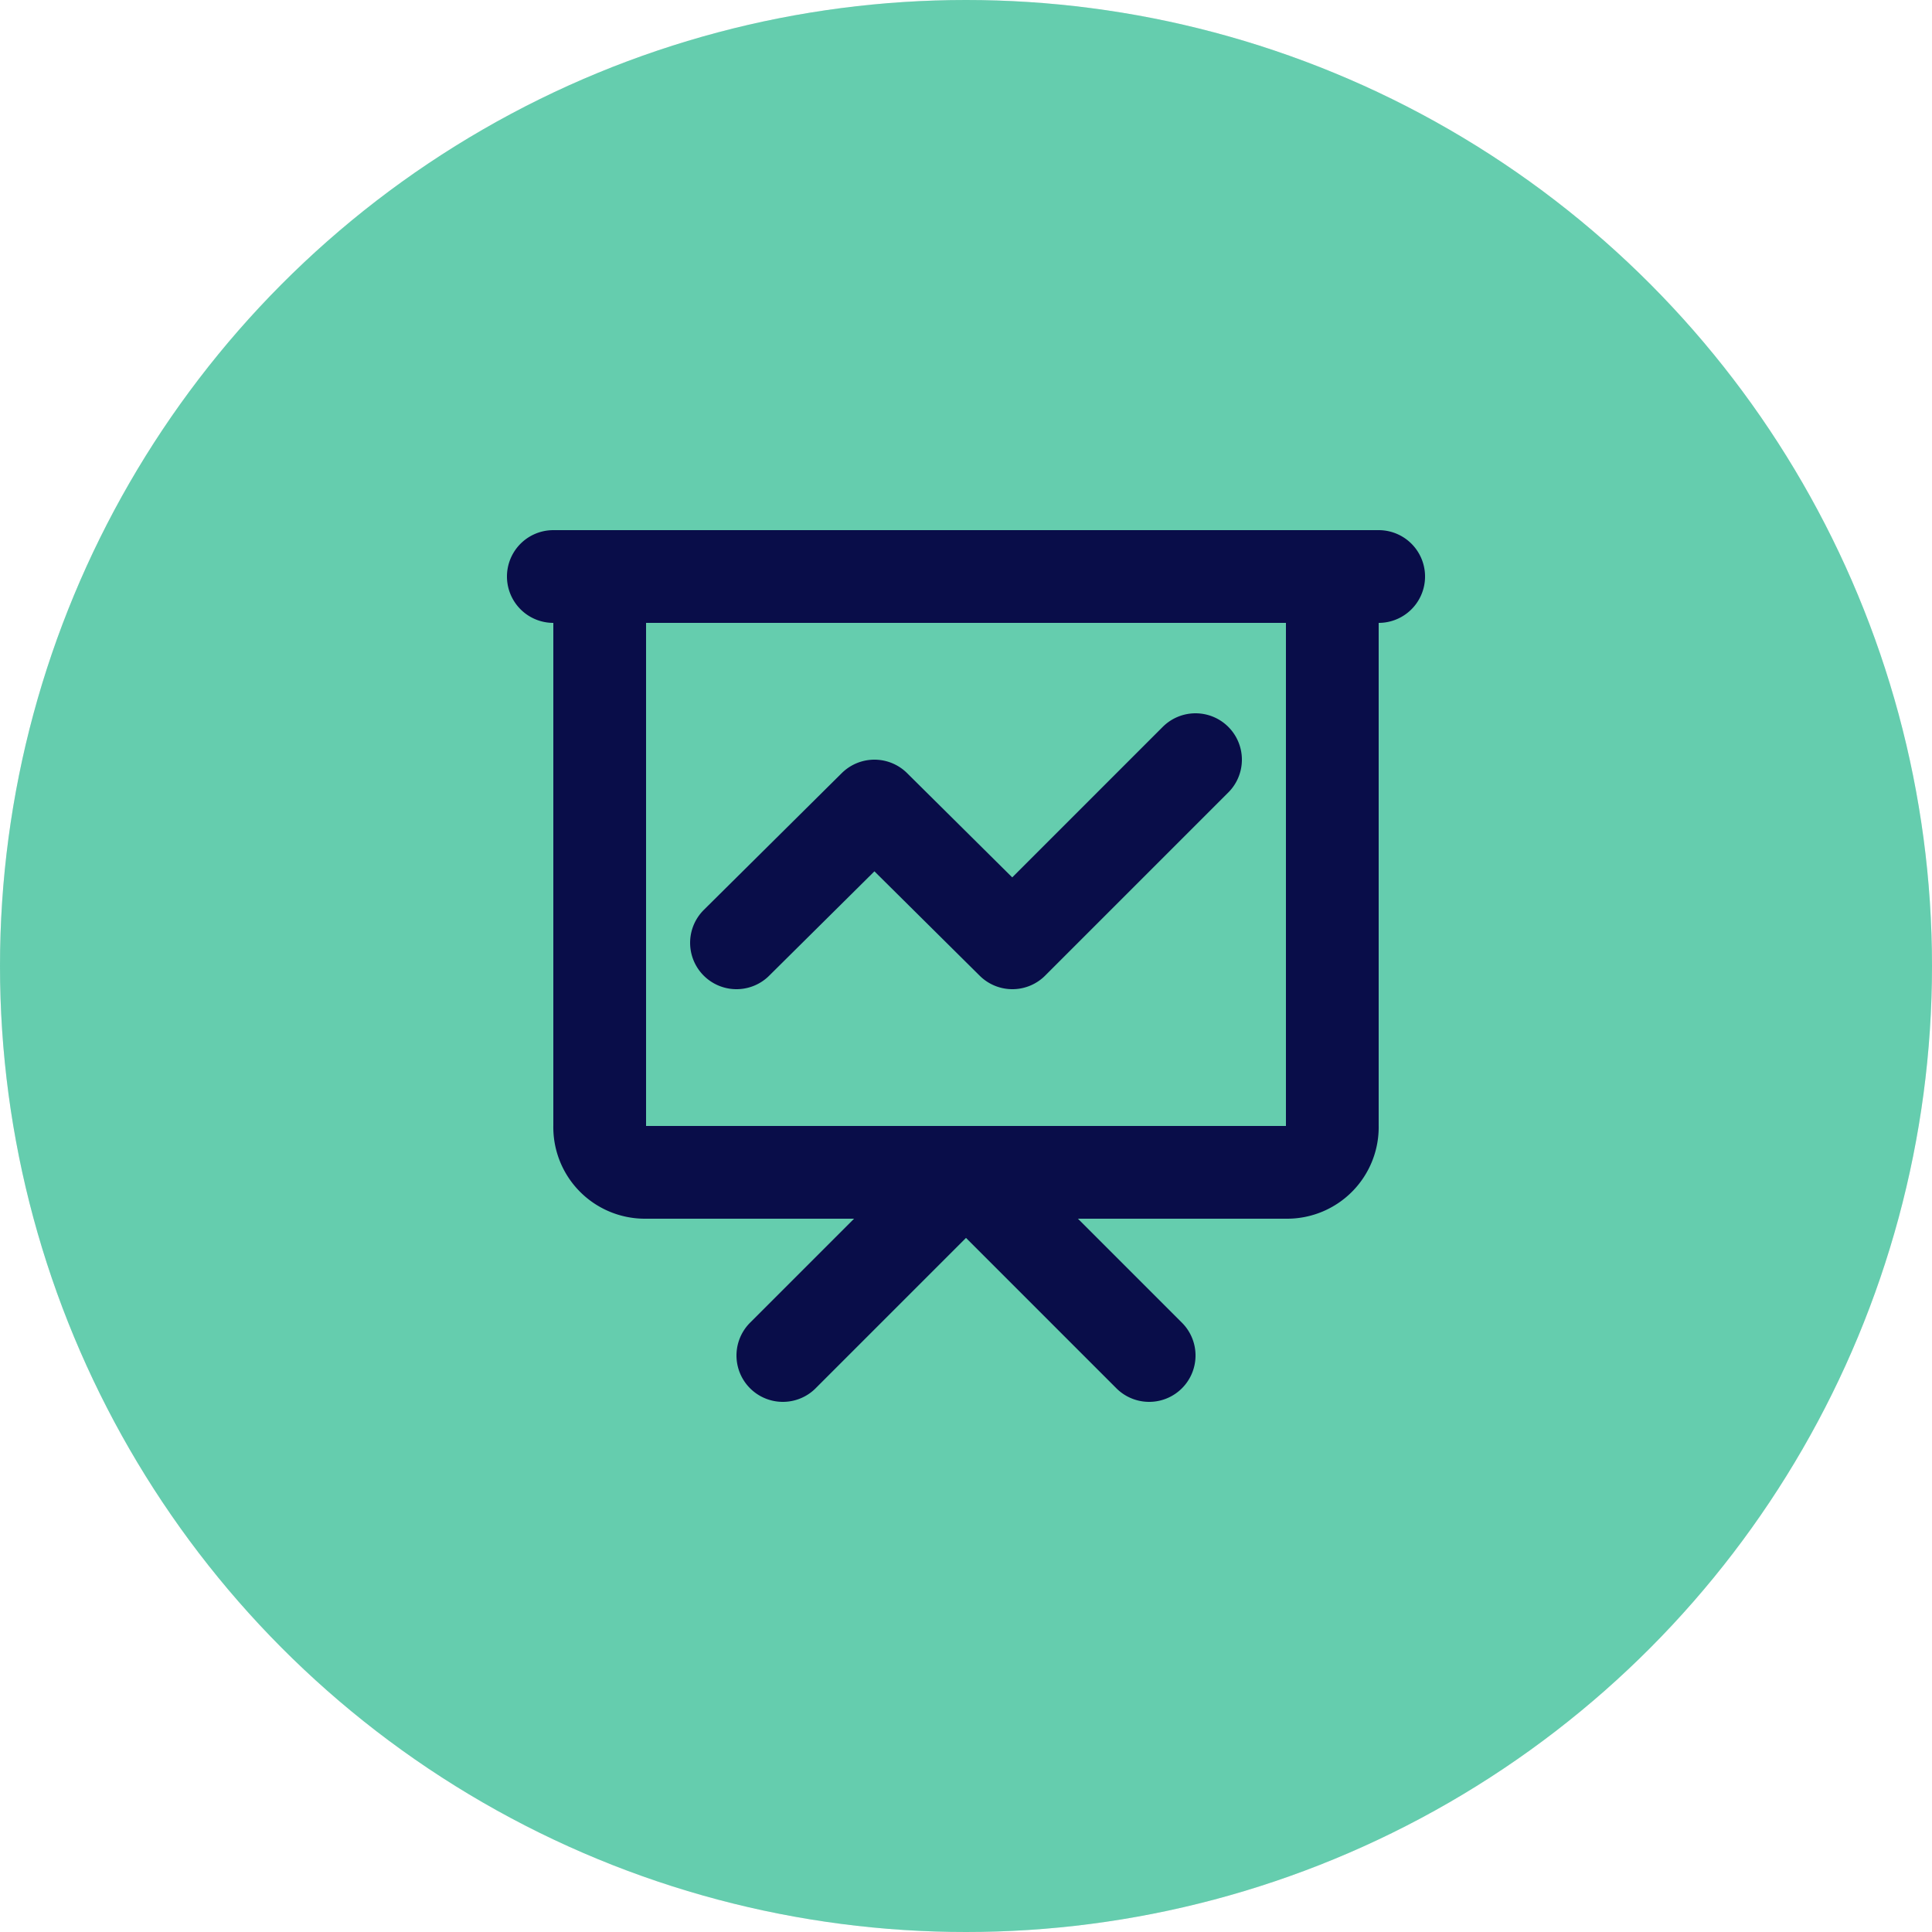 
<svg xmlns="http://www.w3.org/2000/svg"
     class="svg-snoweb svg-theme-light"
     x="0"
     y="0"
     width="100%"
     height="100%"
     viewBox="0 0 100 100"
     preserveAspectRatio="xMidYMid meet"
>
<defs>
    <style>
        
            
            
            
        

        .svg-fill-primary {
            fill: #090D49;
        }

        .svg-fill-secondary {
            fill: #65CDAE;
        }

        .svg-fill-tertiary {
            fill: #E5E7EB;
        }

        .svg-stroke-primary {
            stroke: #090D49;
        }

        .svg-stroke-secondary {
            stroke: #65CDAE;
        }

        .svg-stroke-tertiary {
            stroke: #E5E7EB;
        }
    </style>
</defs>
    

<clipPath id="clip-path-202210-1408-4407-228b154e-44dd-46c9-ad17-1681e6c1803b">
    <circle cx="50" cy="50" r="50"></circle>
</clipPath>

<circle 
        class="svg-fill-tertiary"
        cx="50"
        cy="50"
        r="50">
</circle>
<circle 
        class="svg-fill-secondary svg-builder-circle"
        cx="50"
        cy="50"
        r="50">
</circle>

    <g transform="translate(20.00, 20.00) scale(0.60, 0.60)">
        
    <path d="M30.2,48,42.1,36.2,54,48,69.8,32.2M34.2,83.6,50,67.8,65.8,83.6M14.4,16.4H85.6m-67.2,0H81.6V63.8a3.9,3.9,0,0,1-3.9,4H22.3a3.9,3.9,0,0,1-3.9-4Z"
      fill="none" class="svg-stroke-primary" stroke-linecap="round" stroke-linejoin="round" stroke-width="8"/>


    </g>
</svg>